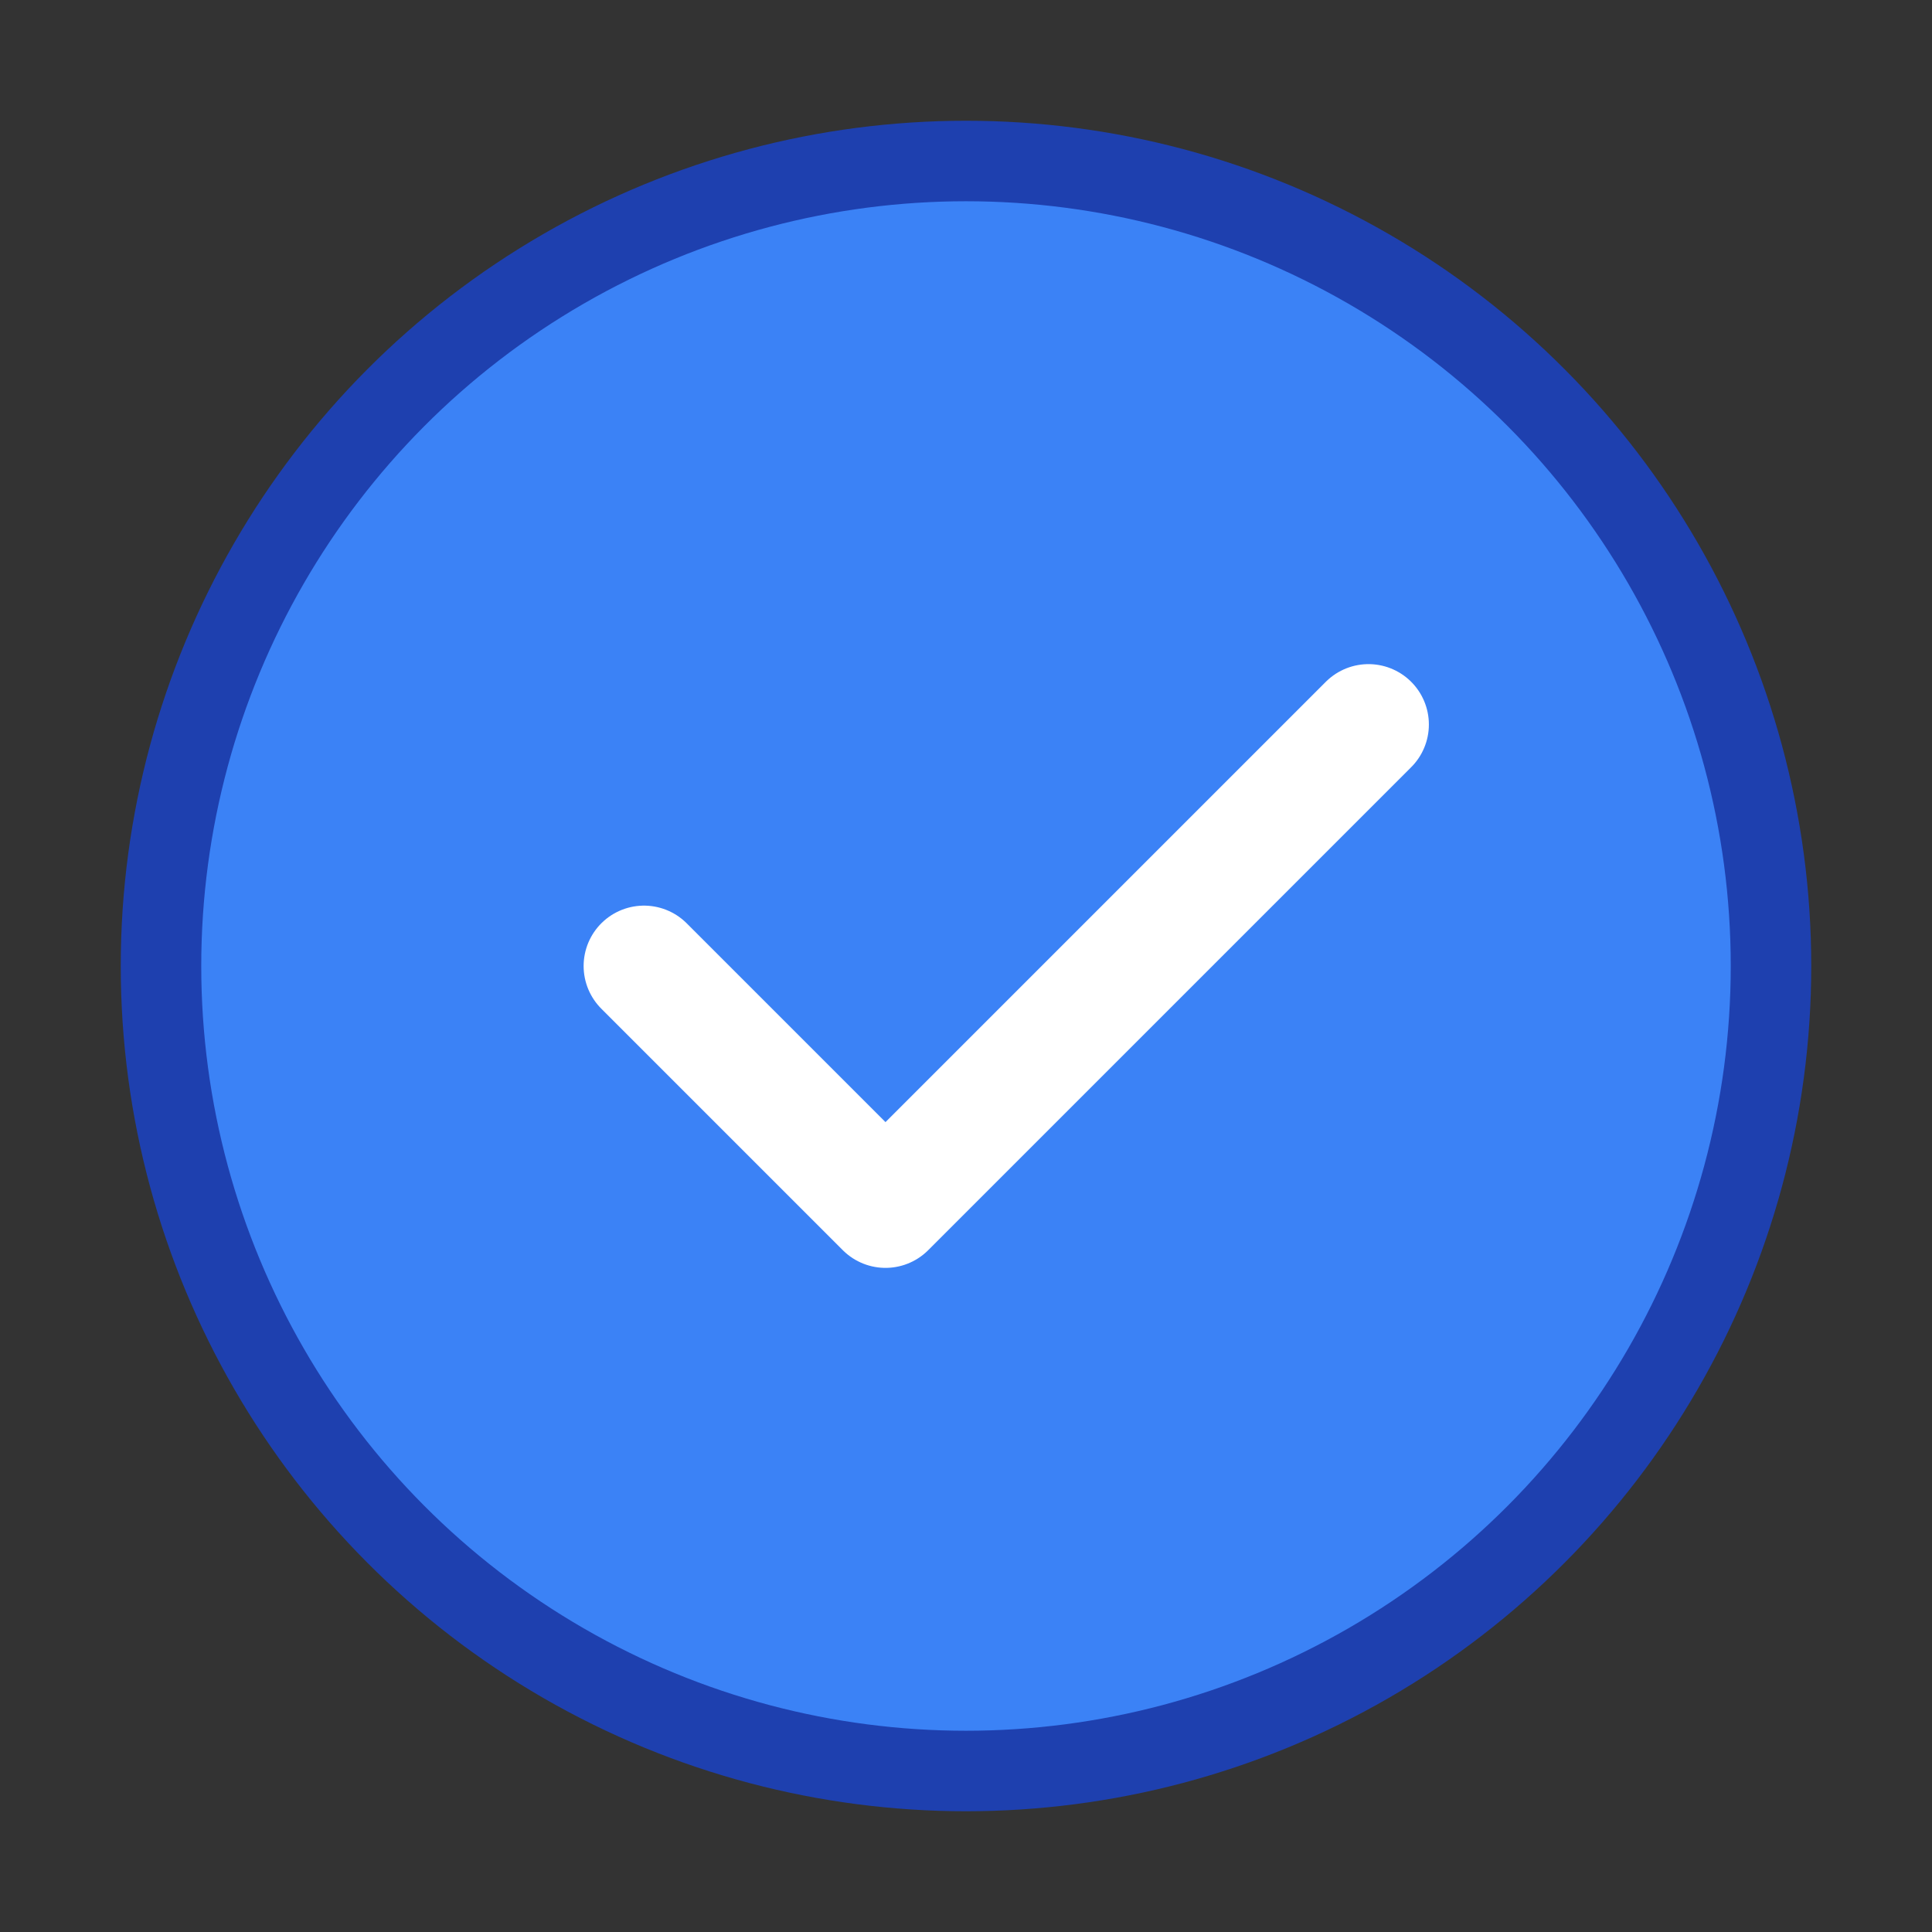 <svg xmlns="http://www.w3.org/2000/svg" width="48" height="48" viewBox="0 0 48 48" fill="none">
  <rect x="0" y="0" width="48" height="48" fill="#333333" stroke="none"/>
  <circle cx="24" cy="24" r="20" fill="#3B82F6" stroke="#1E40AF" stroke-width="2"/>
  <path d="M16 24l6 6 12-12" stroke="white" stroke-width="3" stroke-linecap="round" stroke-linejoin="round"/>
</svg>